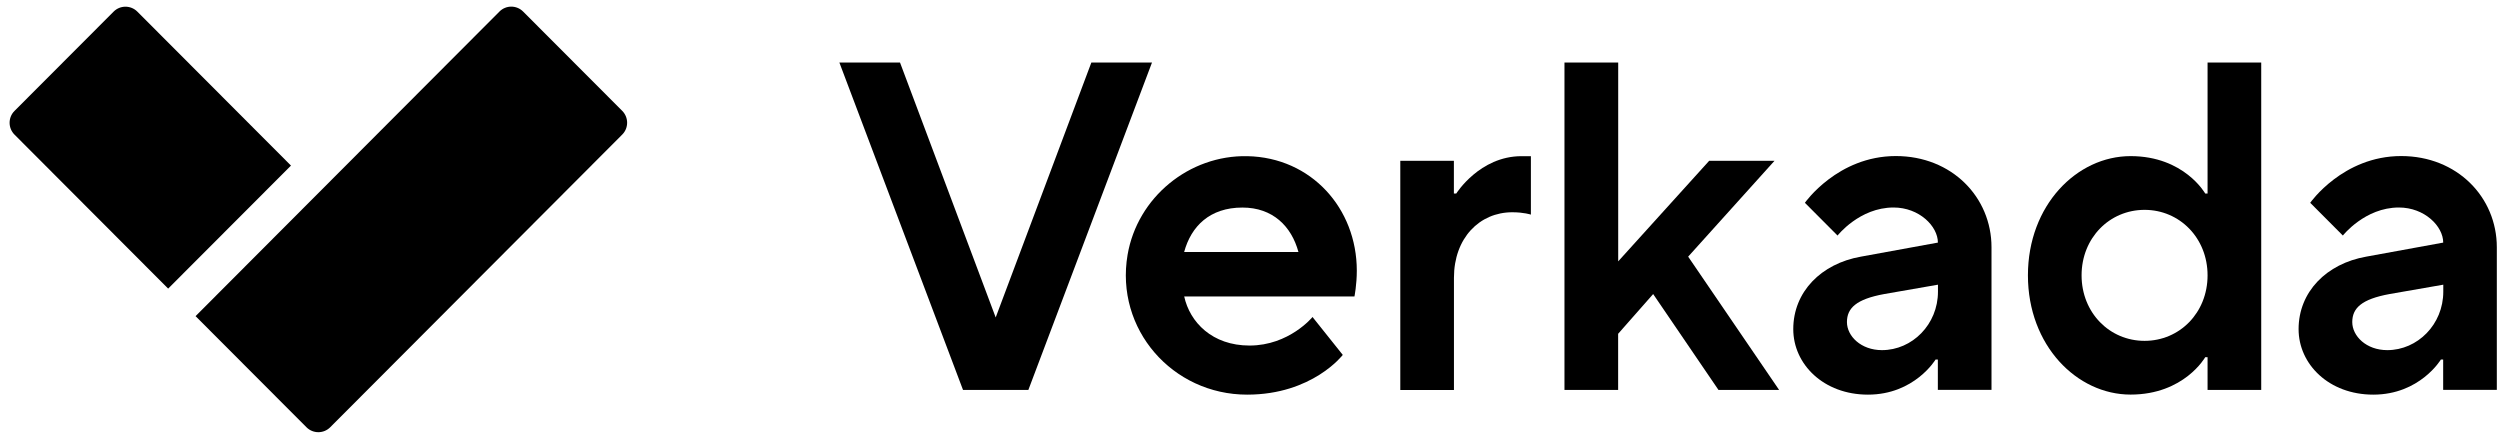 <svg width="188" height="33" viewBox="0 0 188 33" fill="none" xmlns="http://www.w3.org/2000/svg">
<path fill-rule="evenodd" clip-rule="evenodd" d="M14.707 23.774L37.559 0.869C38.051 0.375 38.845 0.375 39.338 0.869L46.791 8.336C47.283 8.83 47.283 9.631 46.791 10.12L24.831 32.131C24.338 32.624 23.54 32.624 23.047 32.131L14.707 23.774Z" fill="black"/>
<path fill-rule="evenodd" clip-rule="evenodd" d="M1.091 10.124C0.599 9.631 0.599 8.83 1.091 8.341L8.544 0.874C9.036 0.38 9.835 0.38 10.327 0.874L21.881 12.452L12.645 21.703L1.091 10.124Z" fill="black"/>
<path d="M63.122 4.705H67.682L74.876 23.872L82.069 4.705H86.629L77.332 29.324H72.419L63.122 4.705Z" fill="black"/>
<path d="M100.977 26.689C100.977 26.689 98.697 29.677 93.784 29.677C88.17 29.677 83.842 24.756 84.794 19.16C85.532 14.84 89.428 11.651 93.803 11.744C98.614 11.842 102.032 15.674 102.032 20.357C102.032 21.414 101.855 22.294 101.855 22.294H89.052C89.475 24.23 91.156 25.985 93.965 25.985C96.947 25.985 98.702 23.839 98.702 23.839L100.977 26.689ZM97.643 18.951C97.118 17.014 95.711 15.608 93.431 15.608C90.975 15.608 89.572 17.014 89.048 18.951H97.643Z" fill="black"/>
<path d="M105.297 12.094H109.332V14.556H109.509C109.509 14.556 111.264 11.744 114.422 11.744H115.123V16.139C115.123 16.139 114.598 15.962 113.721 15.962C111.264 15.962 109.337 17.899 109.337 20.888V29.328H105.302V12.094H105.297Z" fill="black"/>
<path d="M117.653 4.705H121.689V19.654L128.529 12.093H133.442L126.95 19.3L133.79 29.324H129.23L124.317 22.112L121.684 25.101V29.324H117.648V4.705H117.653Z" fill="black"/>
<path d="M145.73 27.038H145.554C145.554 27.038 143.975 29.677 140.469 29.677C137.135 29.677 134.854 27.392 134.854 24.752C134.854 21.94 136.958 19.826 139.939 19.3L145.73 18.243C145.73 17.014 144.328 15.604 142.396 15.604C139.833 15.604 138.184 17.713 138.184 17.713L135.728 15.25C135.728 15.25 138.184 11.735 142.568 11.735C146.78 11.735 149.761 14.831 149.761 18.593V29.319H145.726V27.038H145.73ZM145.73 21.409L141.695 22.112C139.591 22.498 138.89 23.169 138.89 24.221C138.89 25.273 139.944 26.33 141.523 26.33C143.803 26.33 145.735 24.393 145.735 21.935V21.409H145.73Z" fill="black"/>
<path d="M166.009 26.861H165.832C165.832 26.861 164.253 29.673 160.218 29.673C156.183 29.673 152.5 25.981 152.5 20.706C152.5 15.431 156.183 11.74 160.218 11.74C164.253 11.74 165.832 14.552 165.832 14.552H166.009V4.705H170.044V29.324H166.009V26.861ZM166.009 20.706C166.009 17.894 163.905 15.781 161.272 15.781C158.639 15.781 156.535 17.89 156.535 20.706C156.535 23.518 158.639 25.632 161.272 25.632C163.905 25.632 166.009 23.523 166.009 20.706Z" fill="black"/>
<path d="M183.73 27.038H183.554C183.554 27.038 181.975 29.677 178.469 29.677C175.135 29.677 172.854 27.392 172.854 24.752C172.854 21.94 174.958 19.826 177.939 19.3L183.73 18.243C183.73 17.014 182.328 15.604 180.396 15.604C177.837 15.604 176.184 17.713 176.184 17.713L173.728 15.25C173.728 15.25 176.184 11.735 180.568 11.735C184.78 11.735 187.761 14.831 187.761 18.593V29.319H183.726V27.038H183.73ZM183.73 21.409L179.695 22.112C177.591 22.498 176.89 23.169 176.89 24.221C176.89 25.273 177.944 26.33 179.523 26.33C181.803 26.33 183.735 24.393 183.735 21.935V21.409H183.73Z" fill="black"/>
</svg>
